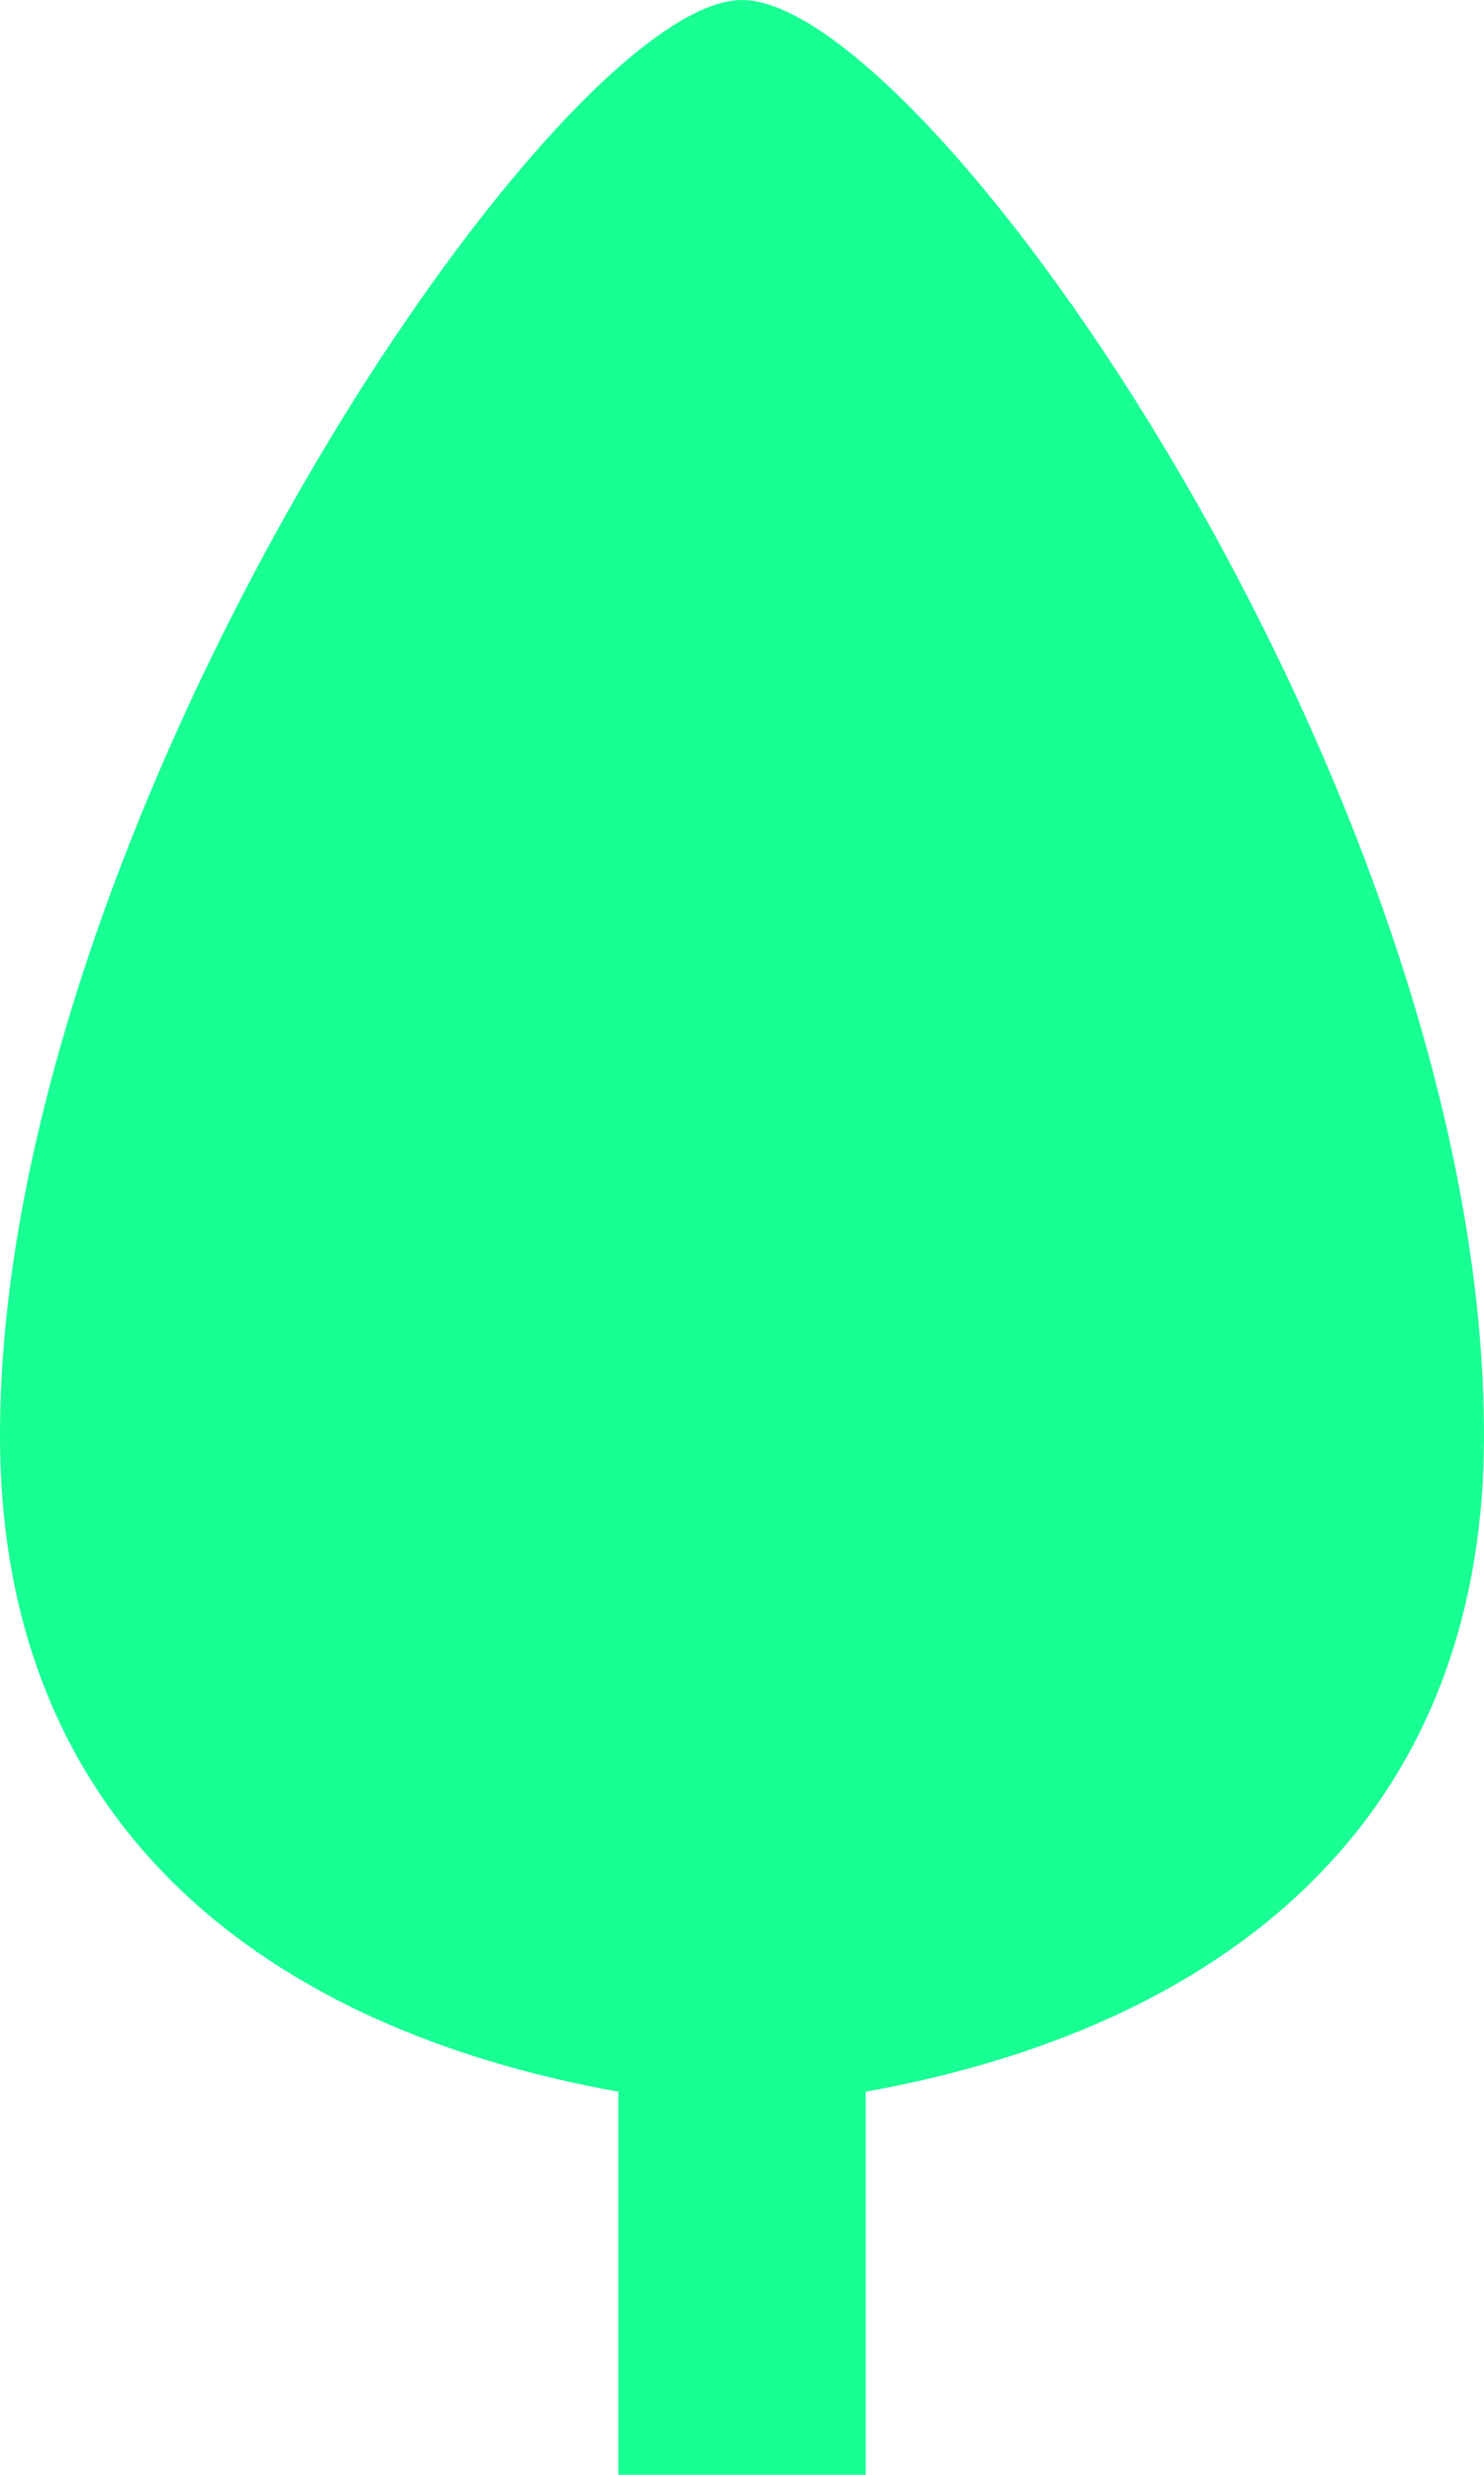 <?xml version="1.0" encoding="UTF-8" standalone="no"?>
<svg width="12px" height="20px" viewBox="0 0 12 20" version="1.1" xmlns="http://www.w3.org/2000/svg" xmlns:xlink="http://www.w3.org/1999/xlink">
    <!-- Generator: Sketch 3.8.1 (29687) - http://www.bohemiancoding.com/sketch -->
    <title>leaf [#73]</title>
    <desc>Created with Sketch.</desc>
    <defs></defs>
    <g id="Page-1" stroke="none" stroke-width="1" fill="none" fill-rule="evenodd">
        <g id="Dribbble-Dark-Preview" transform="translate(-264, -7879)" fill="#18FF94">
            <g id="icons" transform="translate(56, 160)">
                <path d="M220,7730.6 C220,7733.77 217.837,7735.395 215,7735.904 L215,7739 L213,7739 L213,7735.904 C210.163,7735.395 208,7733.77 208,7730.6 C208,7725.636 212.5,7719 214,7719 C215.5,7719 220,7725.438 220,7730.6" id="leaf-[#73]"></path>
            </g>
        </g>
    </g>
</svg>